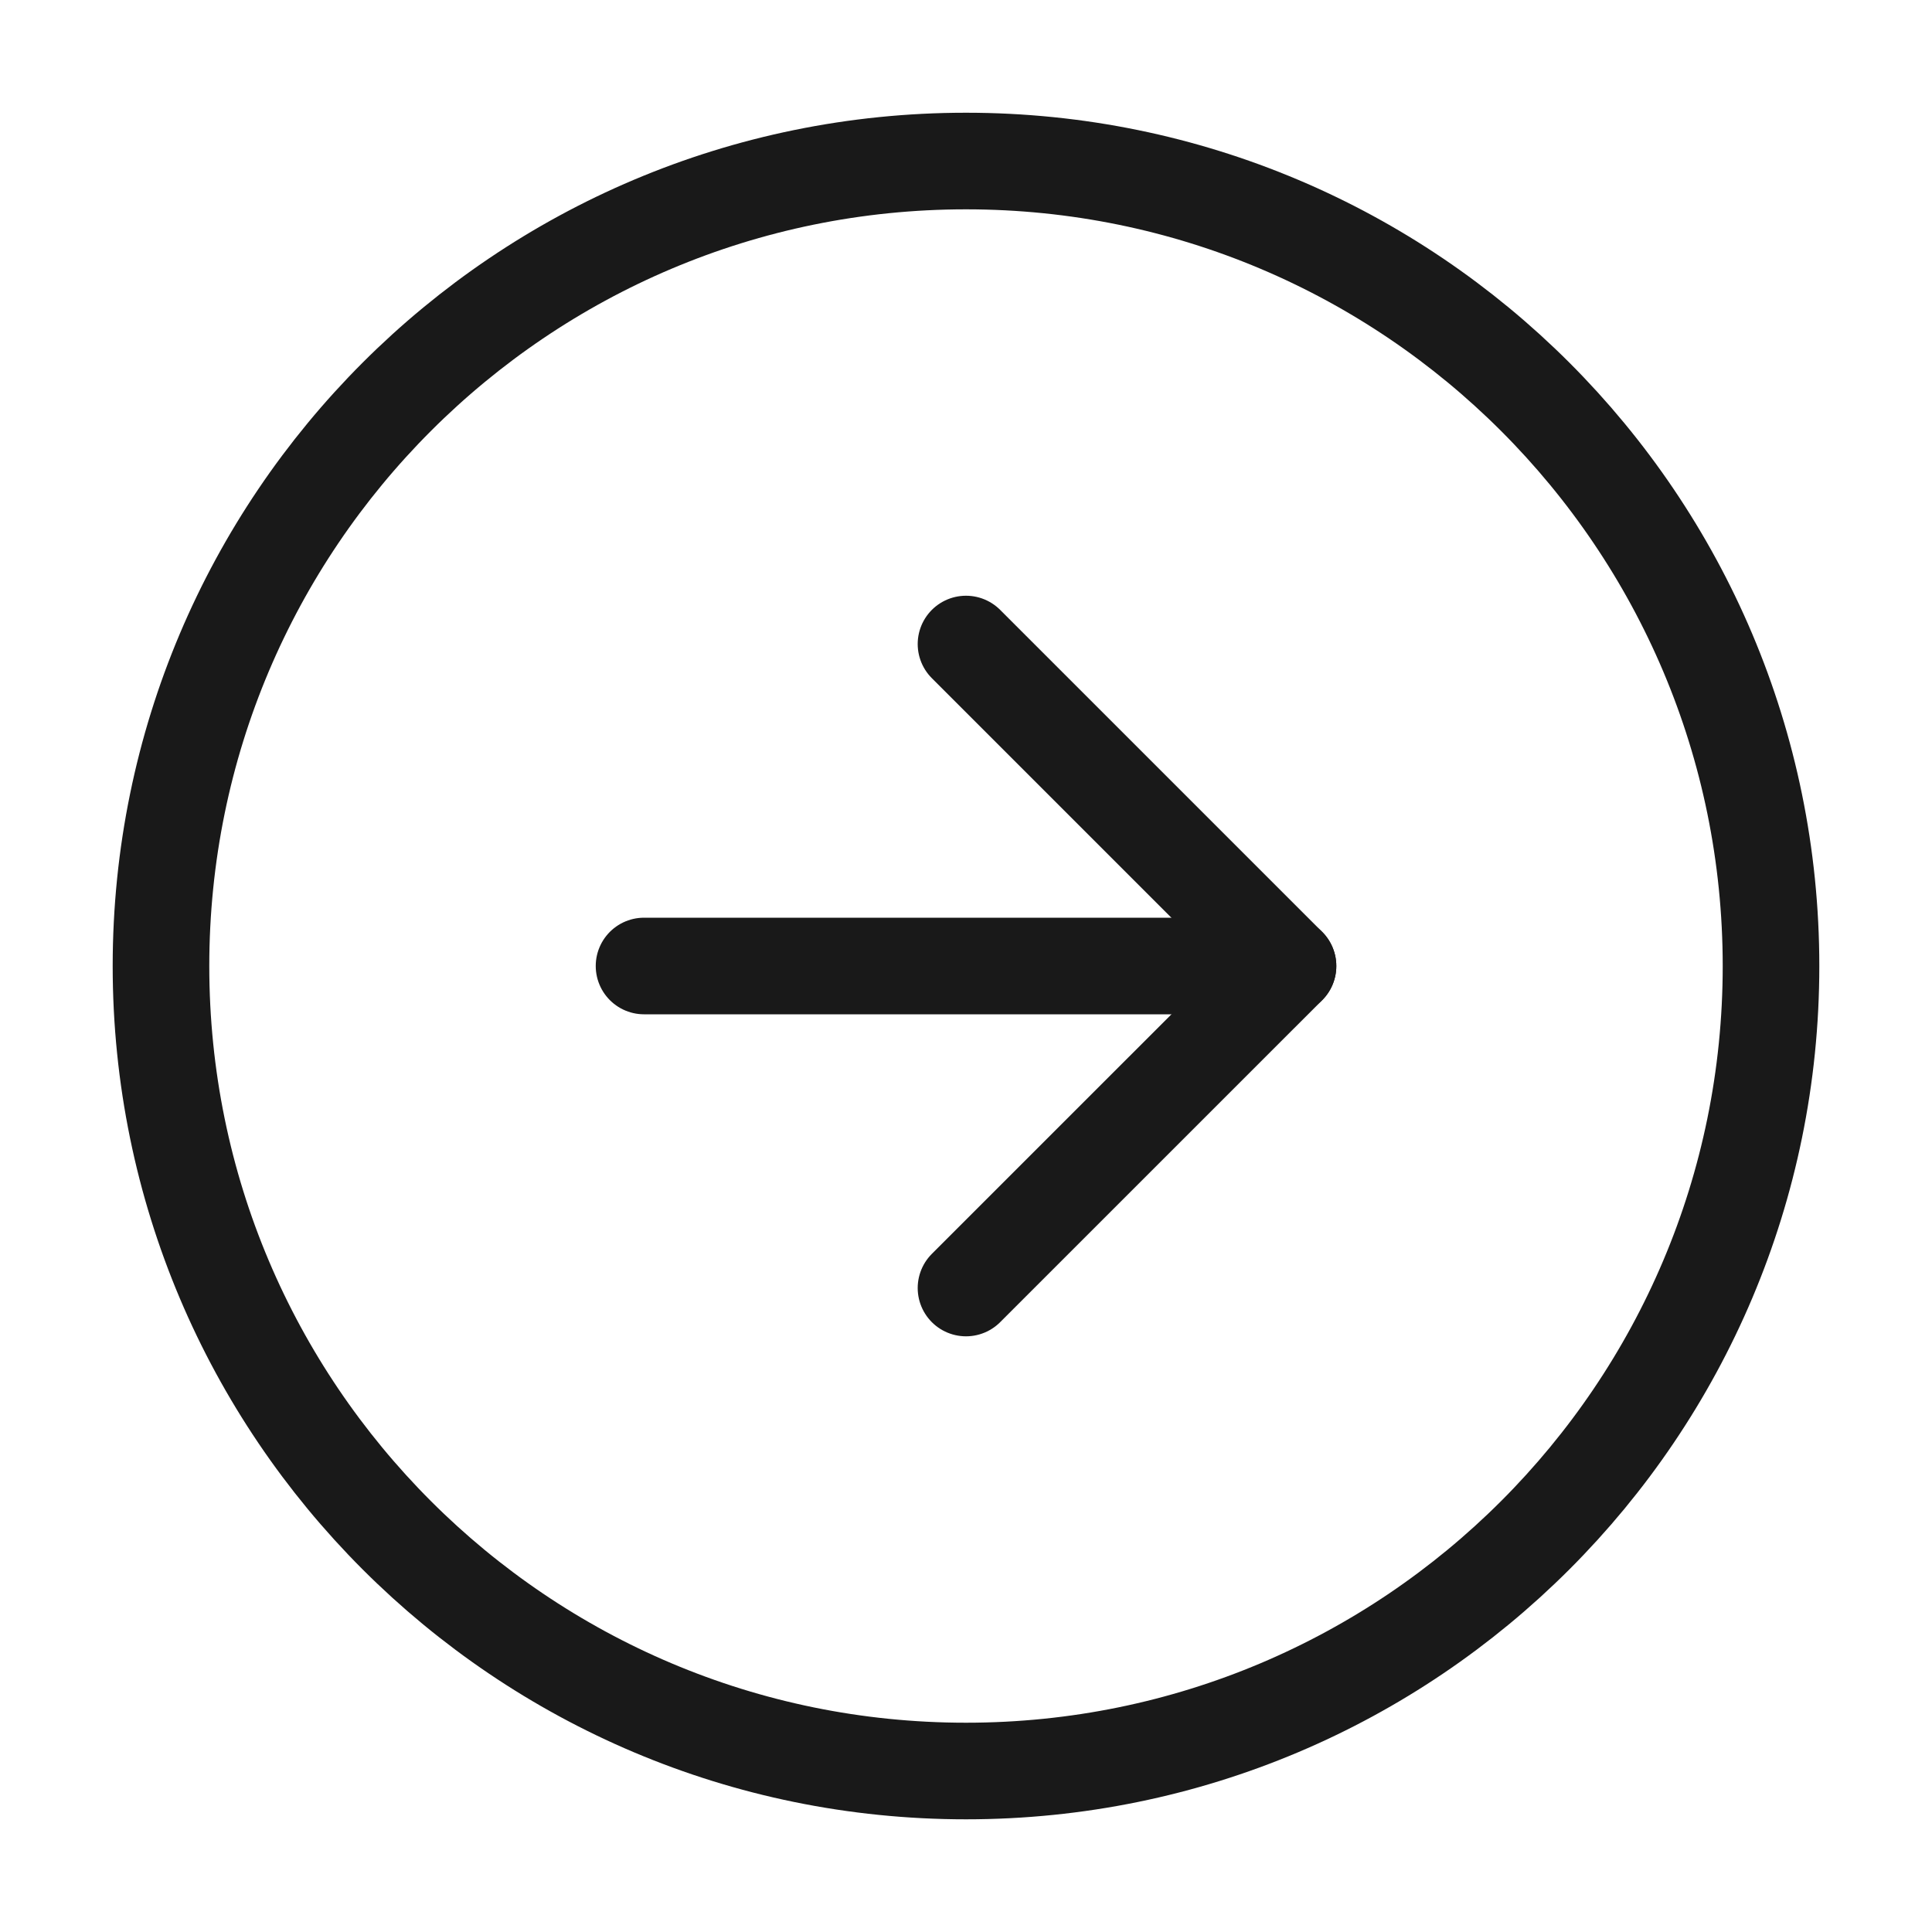 <svg width="40" height="40" viewBox="0 0 40 40" fill="none" xmlns="http://www.w3.org/2000/svg">
<path d="M20 36.667C29.205 36.667 36.667 29.205 36.667 20.001C36.667 10.796 29.205 3.334 20 3.334C10.795 3.334 3.333 10.796 3.333 20.001C3.333 29.205 10.795 36.667 20 36.667Z" stroke="#191919" stroke-width="2" stroke-linecap="round" stroke-linejoin="round"/>
<path d="M20 26.667L26.667 20.001L20 13.334" stroke="#191919" stroke-width="2" stroke-linecap="round" stroke-linejoin="round"/>
<path d="M13.334 20H26.667" stroke="#191919" stroke-width="2" stroke-linecap="round" stroke-linejoin="round"/>
</svg>

